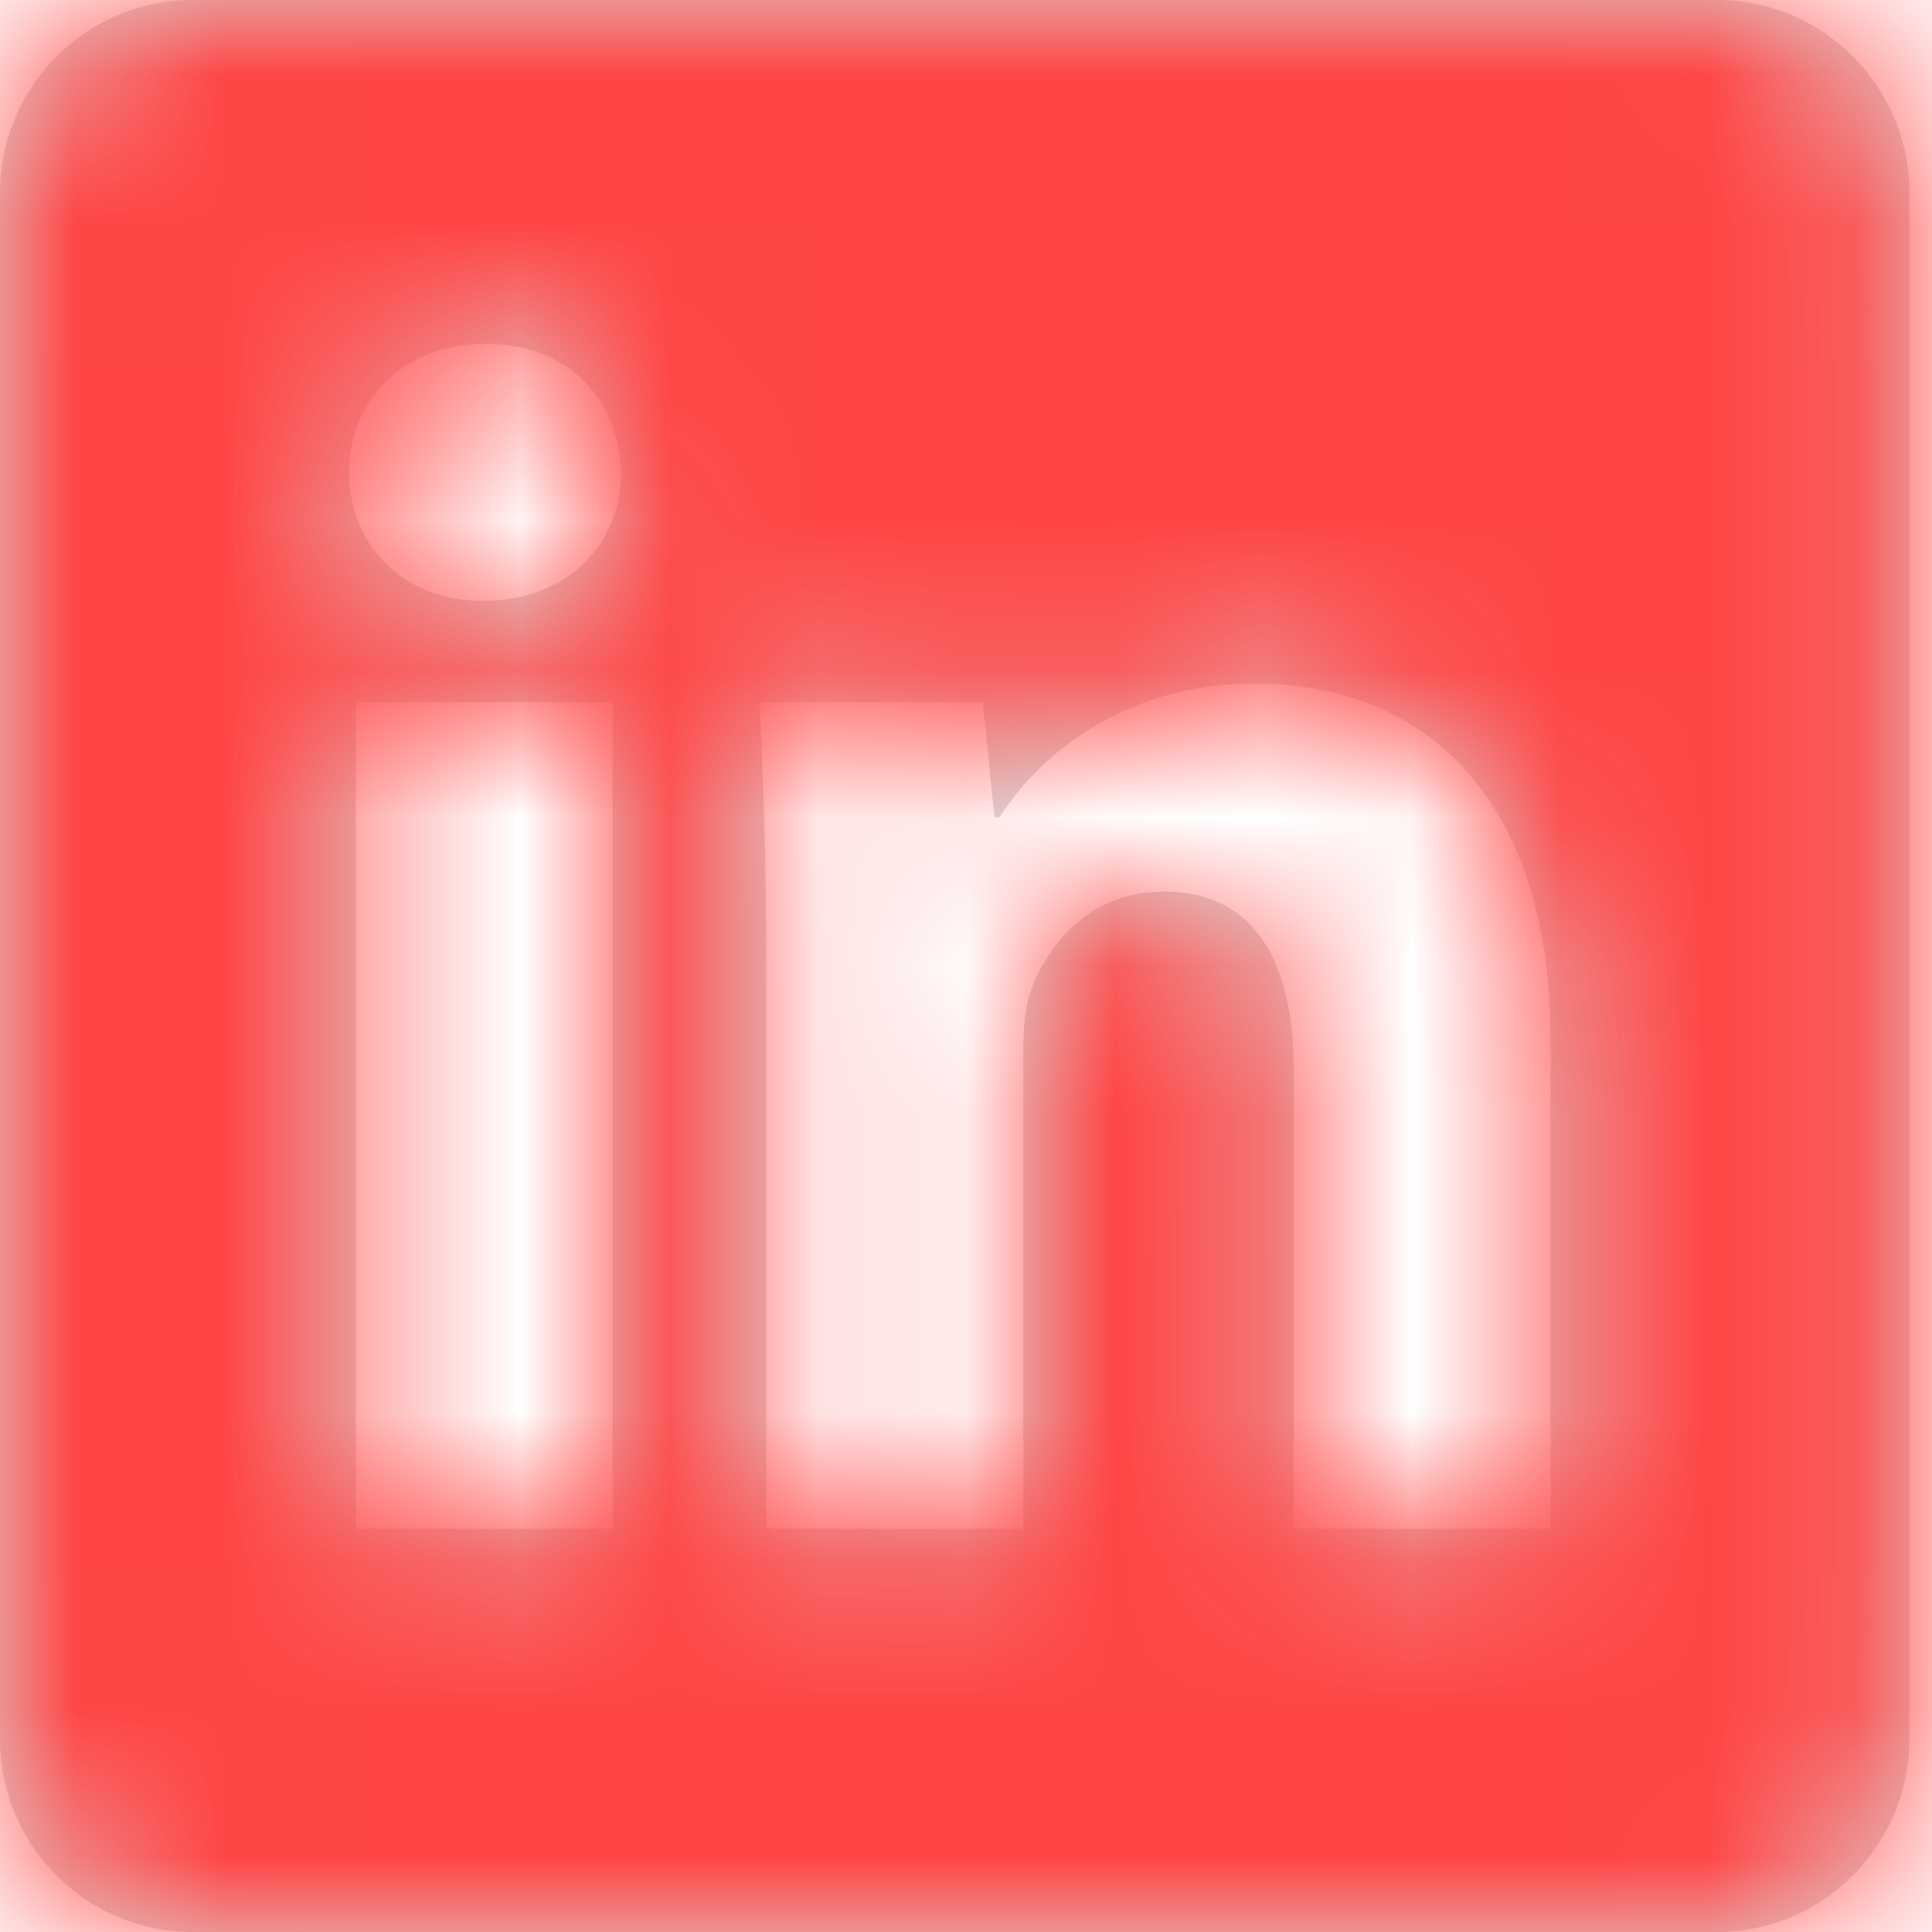 <svg width="13" height="13" viewBox="0 0 13 13" fill="none" xmlns="http://www.w3.org/2000/svg">
<path fill-rule="evenodd" clip-rule="evenodd" d="M10.434 10.286H8.705V7.204C8.705 6.488 8.455 5.999 7.829 5.999C7.352 5.999 7.068 6.329 6.943 6.647C6.897 6.761 6.886 6.92 6.886 7.079V10.286H5.157V6.499C5.157 5.806 5.134 5.226 5.112 4.725H6.613L6.692 5.499H6.727C6.954 5.135 7.511 4.6 8.444 4.6C9.581 4.6 10.434 5.362 10.434 7V10.286ZM3.247 4.043C2.701 4.043 2.349 3.656 2.349 3.179C2.349 2.69 2.712 2.314 3.27 2.314C3.827 2.314 4.168 2.69 4.179 3.179C4.179 3.656 3.827 4.043 3.247 4.043V4.043ZM2.394 10.286H4.123V4.725H2.394V10.286ZM11.553 0H1.295C0.58 0 0 0.582 0 1.3V11.7C0 12.418 0.58 13 1.295 13H11.553C12.268 13 12.848 12.418 12.848 11.7V1.3C12.848 0.582 12.268 0 11.553 0V0Z" fill="#DBDBDB"/>
<mask id="mask0_16_18683" style="mask-type:alpha" maskUnits="userSpaceOnUse" x="0" y="0" width="13" height="13">
<path fill-rule="evenodd" clip-rule="evenodd" d="M10.434 10.286H8.705V7.204C8.705 6.488 8.455 5.999 7.829 5.999C7.352 5.999 7.068 6.329 6.943 6.647C6.897 6.761 6.886 6.92 6.886 7.079V10.286H5.157V6.499C5.157 5.806 5.134 5.226 5.112 4.725H6.613L6.692 5.499H6.727C6.954 5.135 7.511 4.6 8.444 4.6C9.581 4.6 10.434 5.362 10.434 7V10.286ZM3.247 4.043C2.701 4.043 2.349 3.656 2.349 3.179C2.349 2.69 2.712 2.314 3.27 2.314C3.827 2.314 4.168 2.69 4.179 3.179C4.179 3.656 3.827 4.043 3.247 4.043V4.043ZM2.394 10.286H4.123V4.725H2.394V10.286ZM11.553 0H1.295C0.58 0 0 0.582 0 1.3V11.7C0 12.418 0.58 13 1.295 13H11.553C12.268 13 12.848 12.418 12.848 11.7V1.3C12.848 0.582 12.268 0 11.553 0V0Z" fill="white"/>
</mask>
<g mask="url(#mask0_16_18683)">
<rect width="13" height="13" fill="#FF4545"/>
</g>
</svg>
